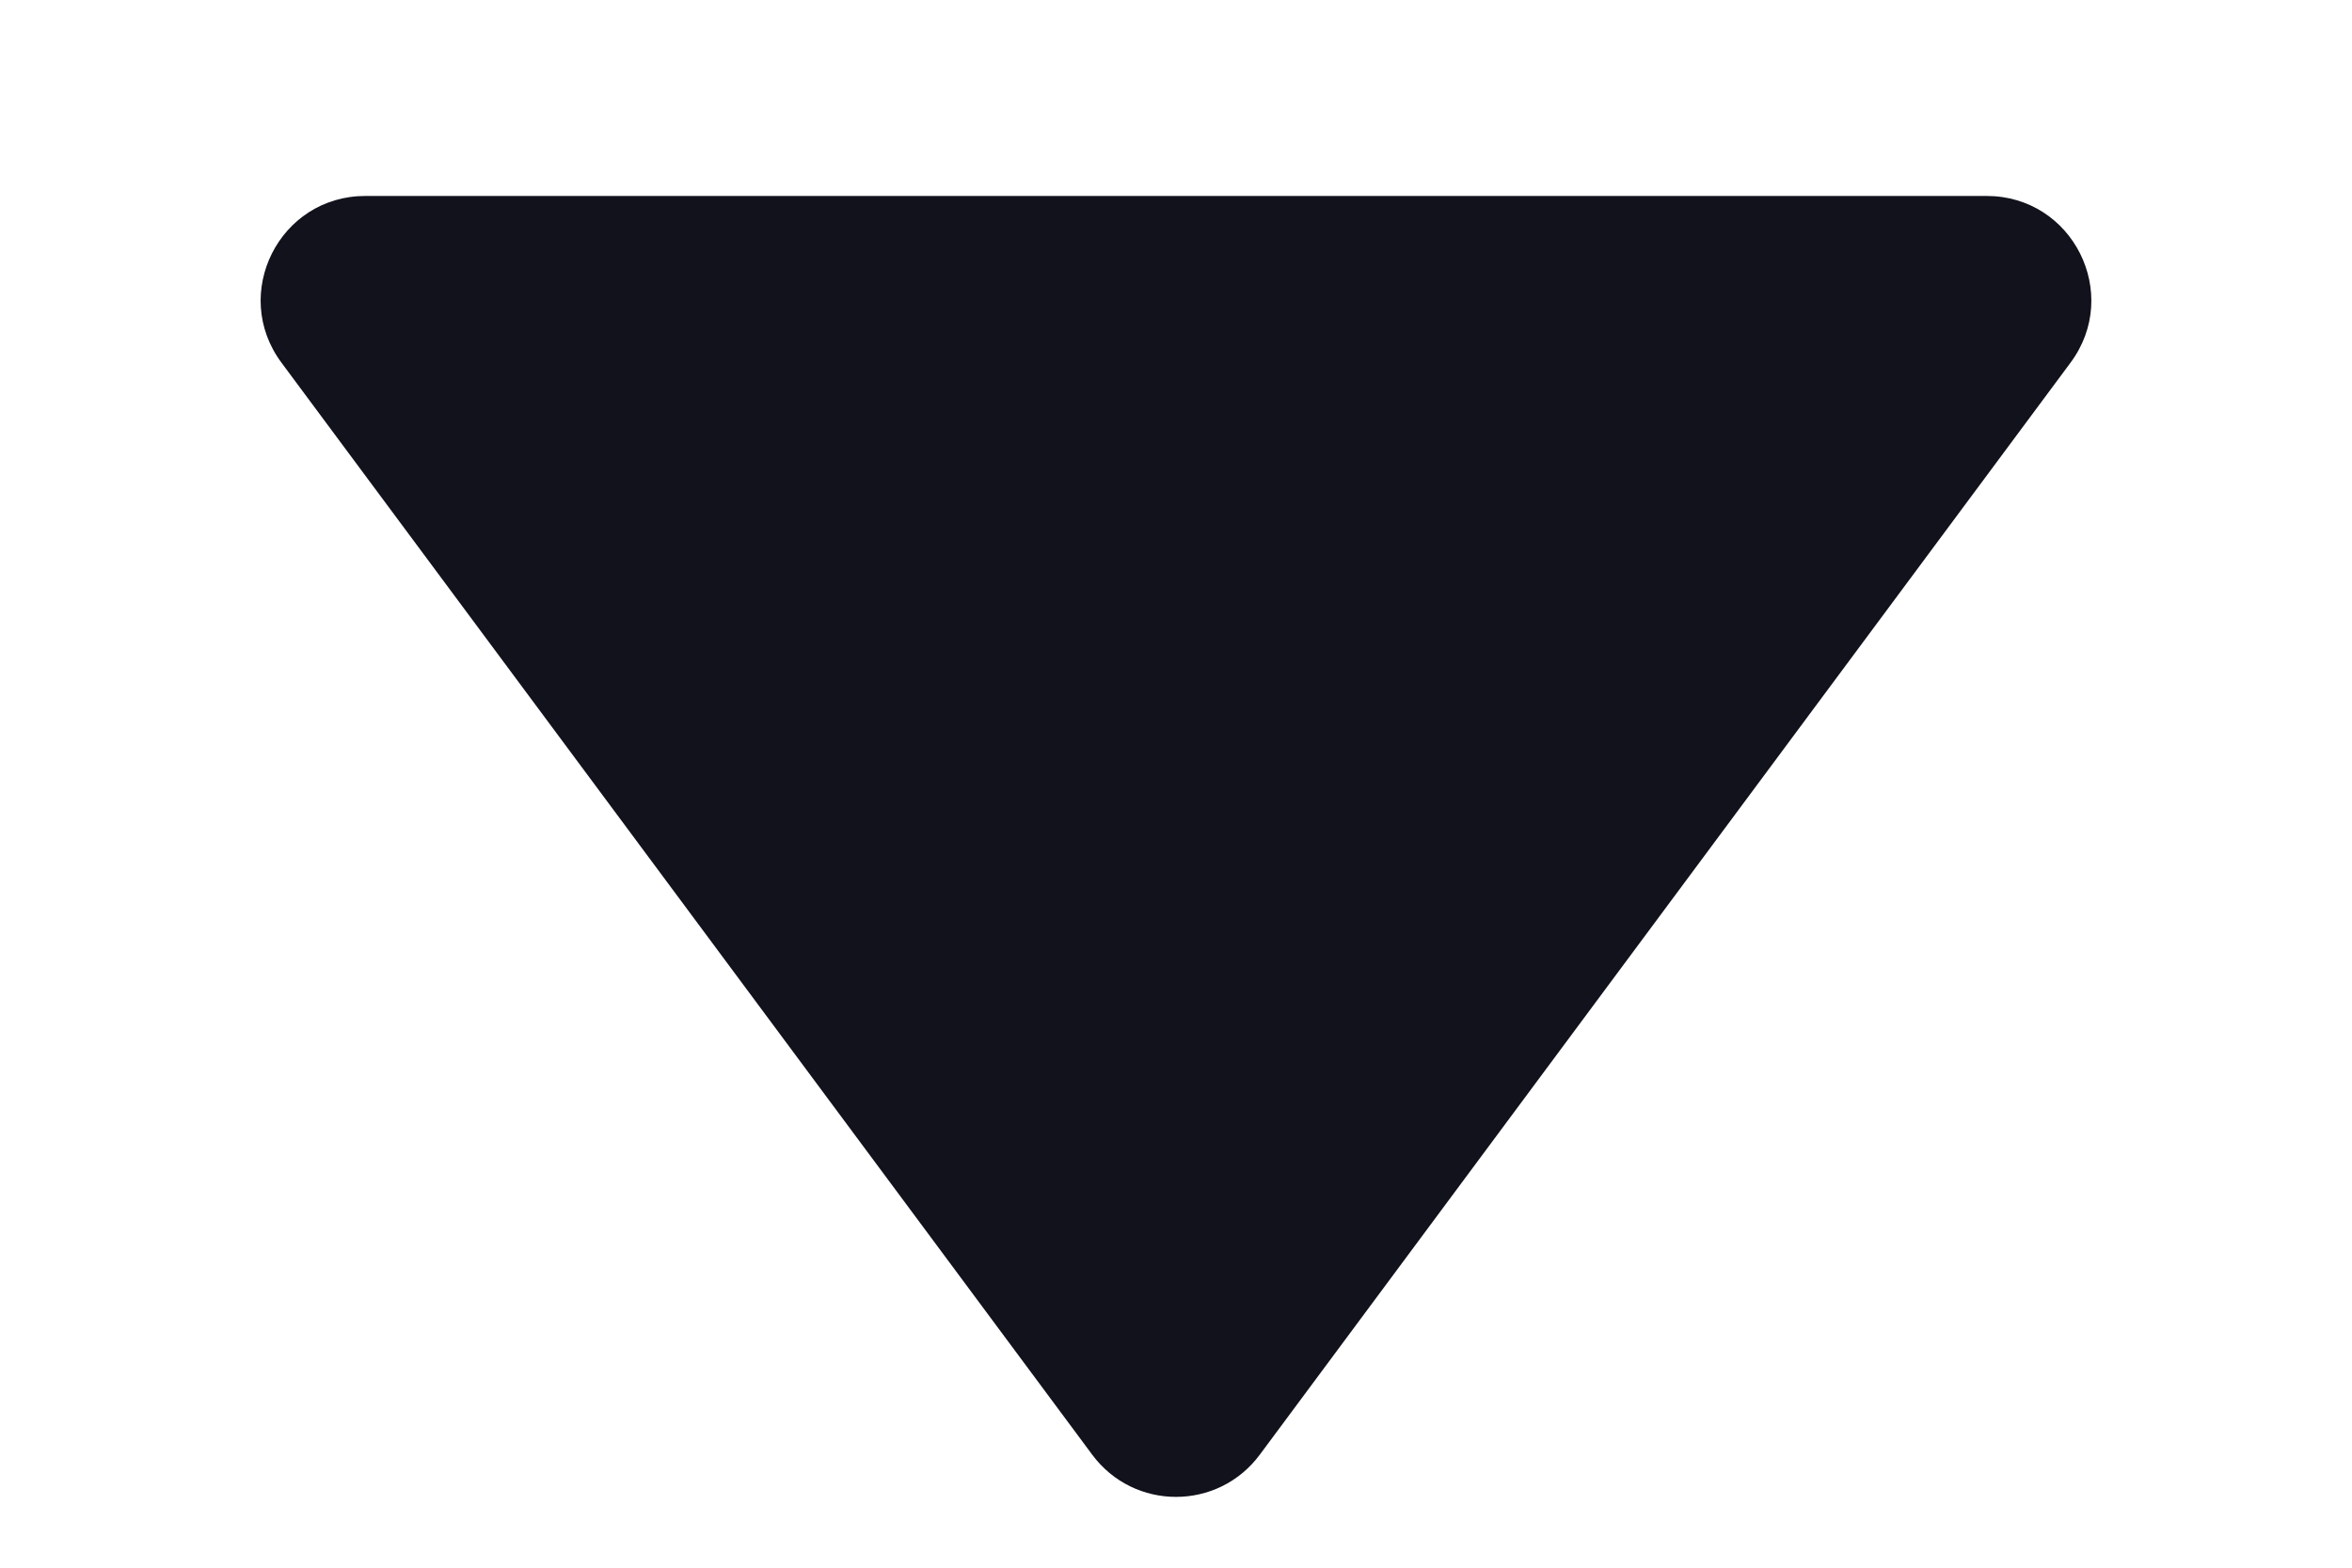 <svg width="9" height="6" viewBox="0 0 9 6" fill="none" xmlns="http://www.w3.org/2000/svg">
<path d="M4.821 5.567C4.661 5.783 4.339 5.783 4.179 5.567L1.077 1.388C0.881 1.124 1.069 0.75 1.398 0.75L7.602 0.75C7.931 0.75 8.119 1.124 7.923 1.388L4.821 5.567Z" fill="#11121C"/>
</svg>
